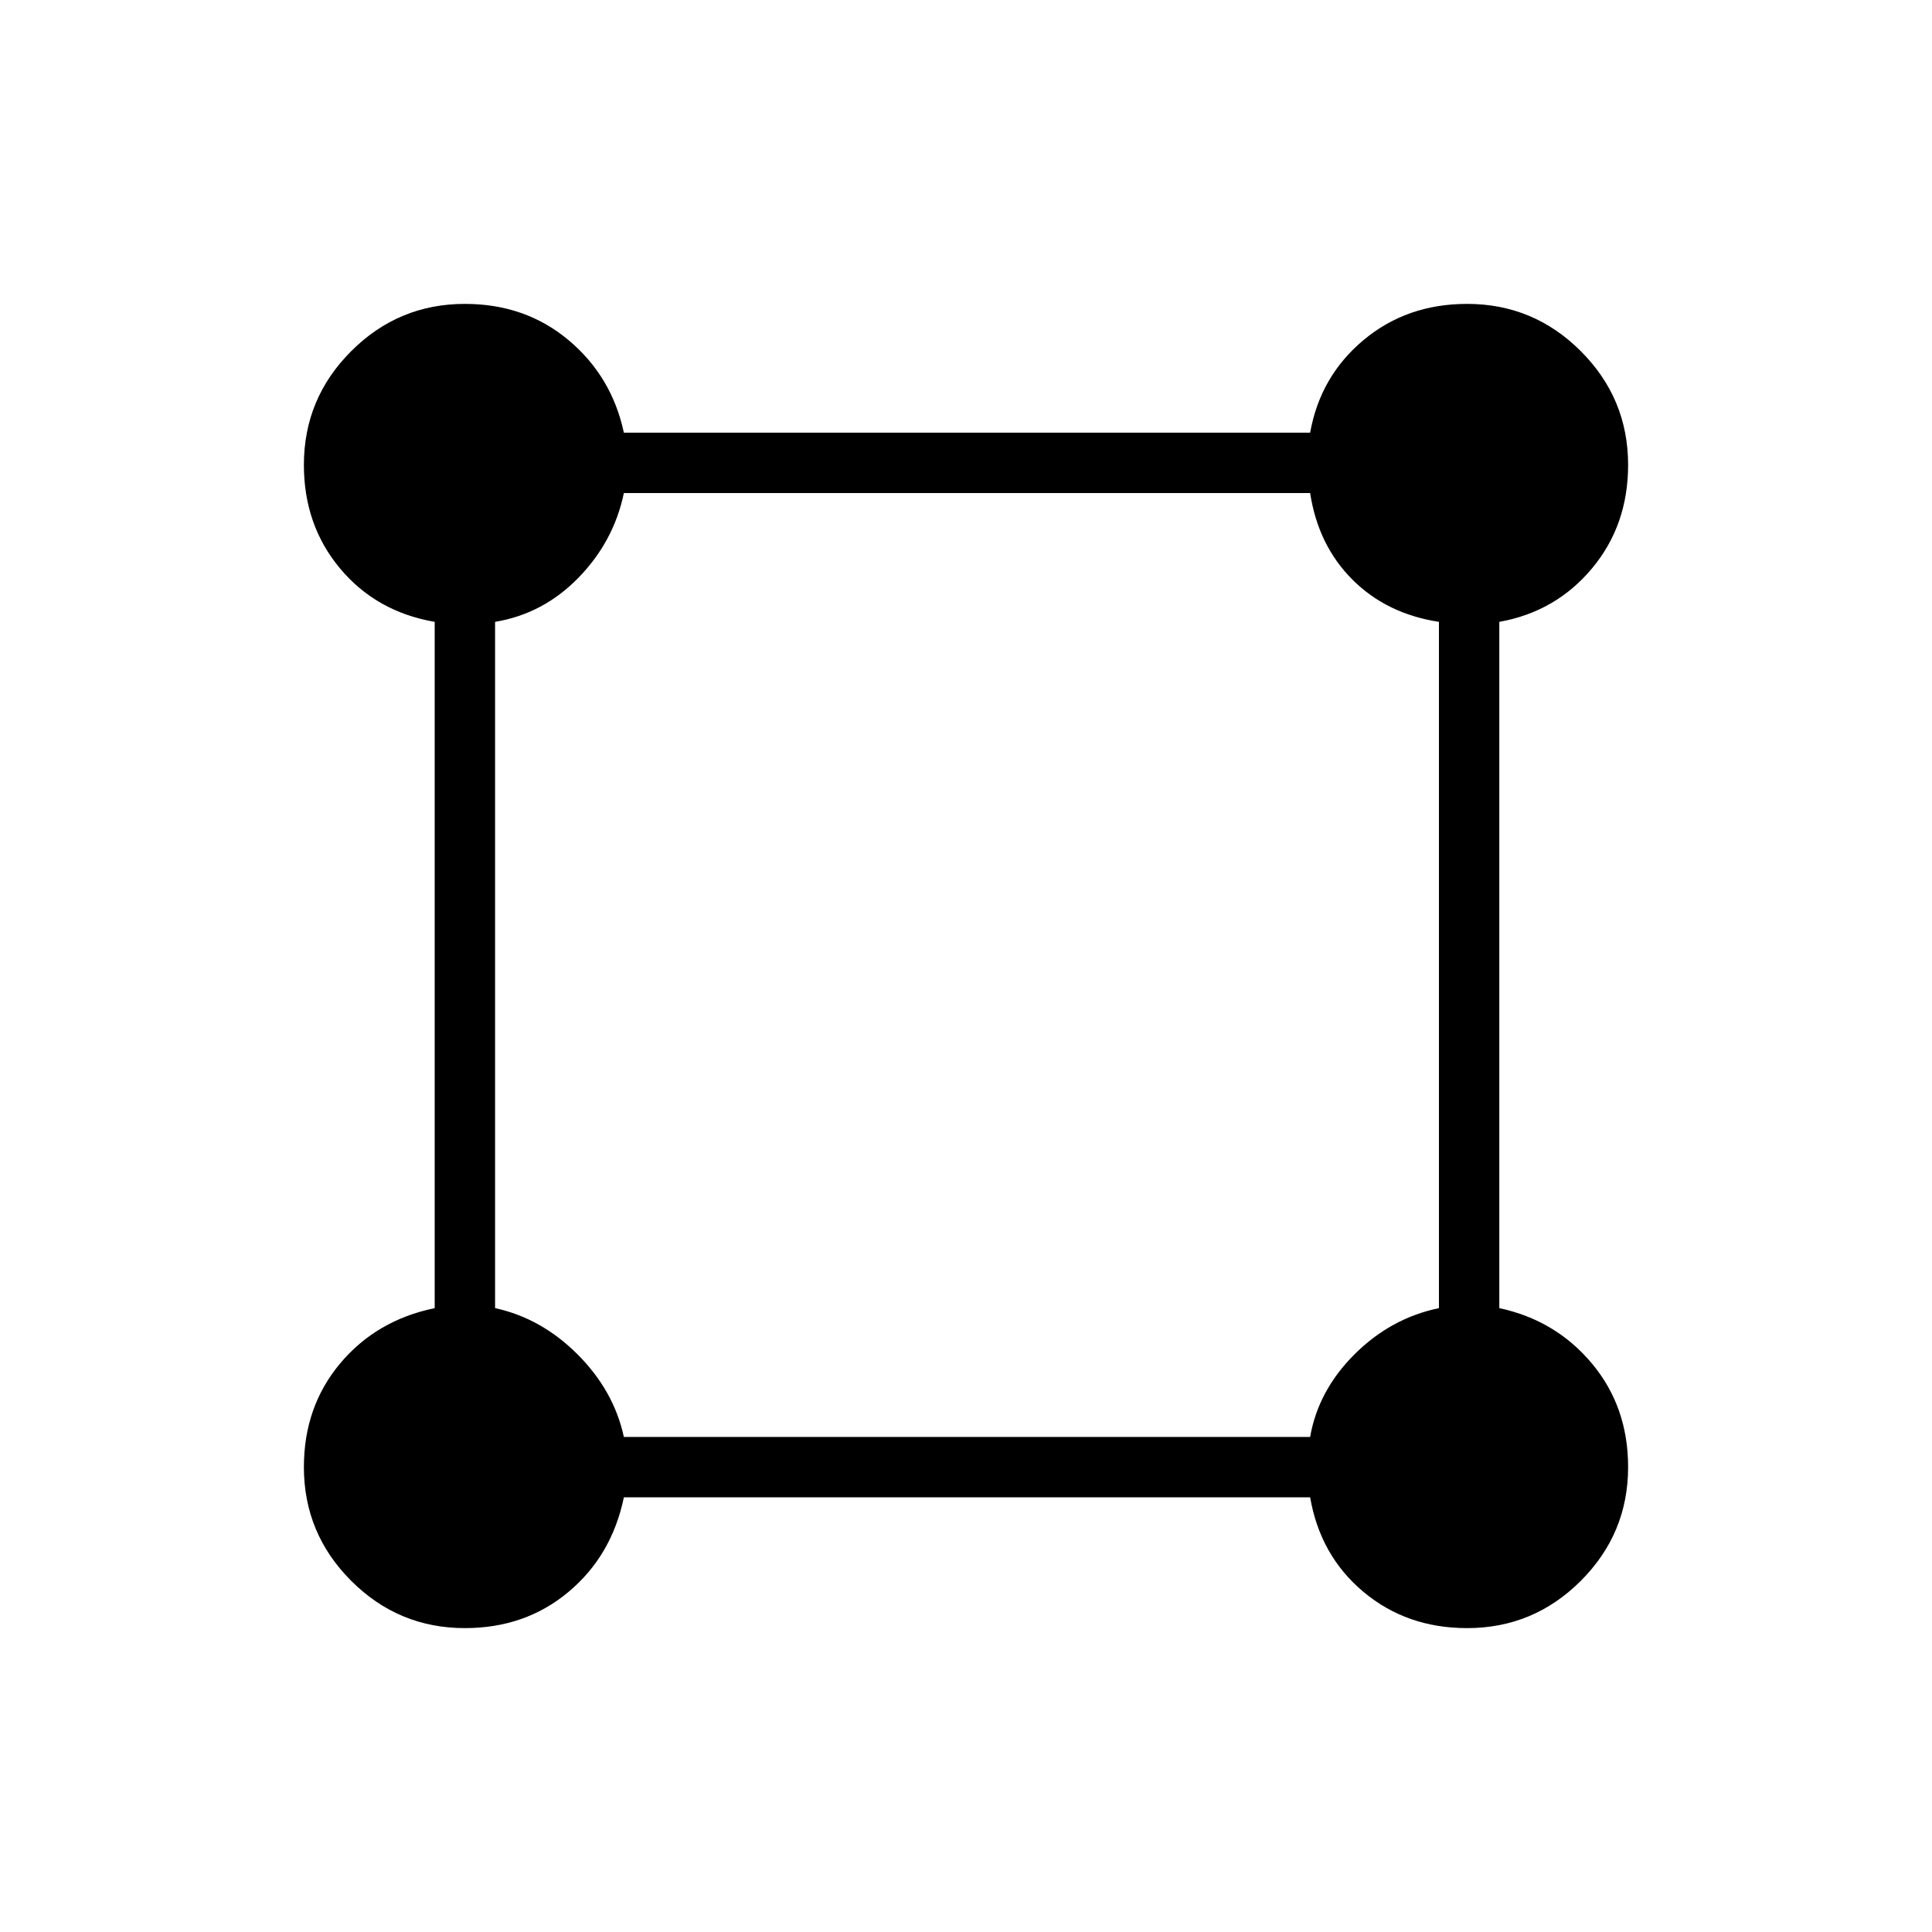 <svg xmlns="http://www.w3.org/2000/svg" height="48" width="48"><path d="M11.55 40.45q-1.65 0-2.825-1.175Q7.55 38.1 7.55 36.45q0-1.5.9-2.575.9-1.075 2.35-1.375V15.45q-1.45-.25-2.35-1.325-.9-1.075-.9-2.575 0-1.65 1.175-2.825Q9.9 7.55 11.55 7.55q1.5 0 2.575.9 1.075.9 1.375 2.3h17.05q.25-1.4 1.325-2.3 1.075-.9 2.575-.9 1.65 0 2.825 1.175Q40.45 9.9 40.45 11.55q0 1.5-.9 2.575-.9 1.075-2.3 1.325V32.5q1.4.3 2.3 1.375.9 1.075.9 2.575 0 1.65-1.175 2.825Q38.1 40.45 36.45 40.45q-1.5 0-2.575-.9-1.075-.9-1.325-2.35H15.5q-.3 1.45-1.375 2.35-1.075.9-2.575.9Zm3.95-4.75h17.05q.2-1.15 1.1-2.05.9-.9 2.1-1.15V15.45q-1.3-.2-2.15-1.05-.85-.85-1.05-2.15H15.5q-.25 1.2-1.125 2.1-.875.9-2.075 1.1V32.5q1.15.25 2.05 1.15.9.9 1.15 2.05Z"/></svg>